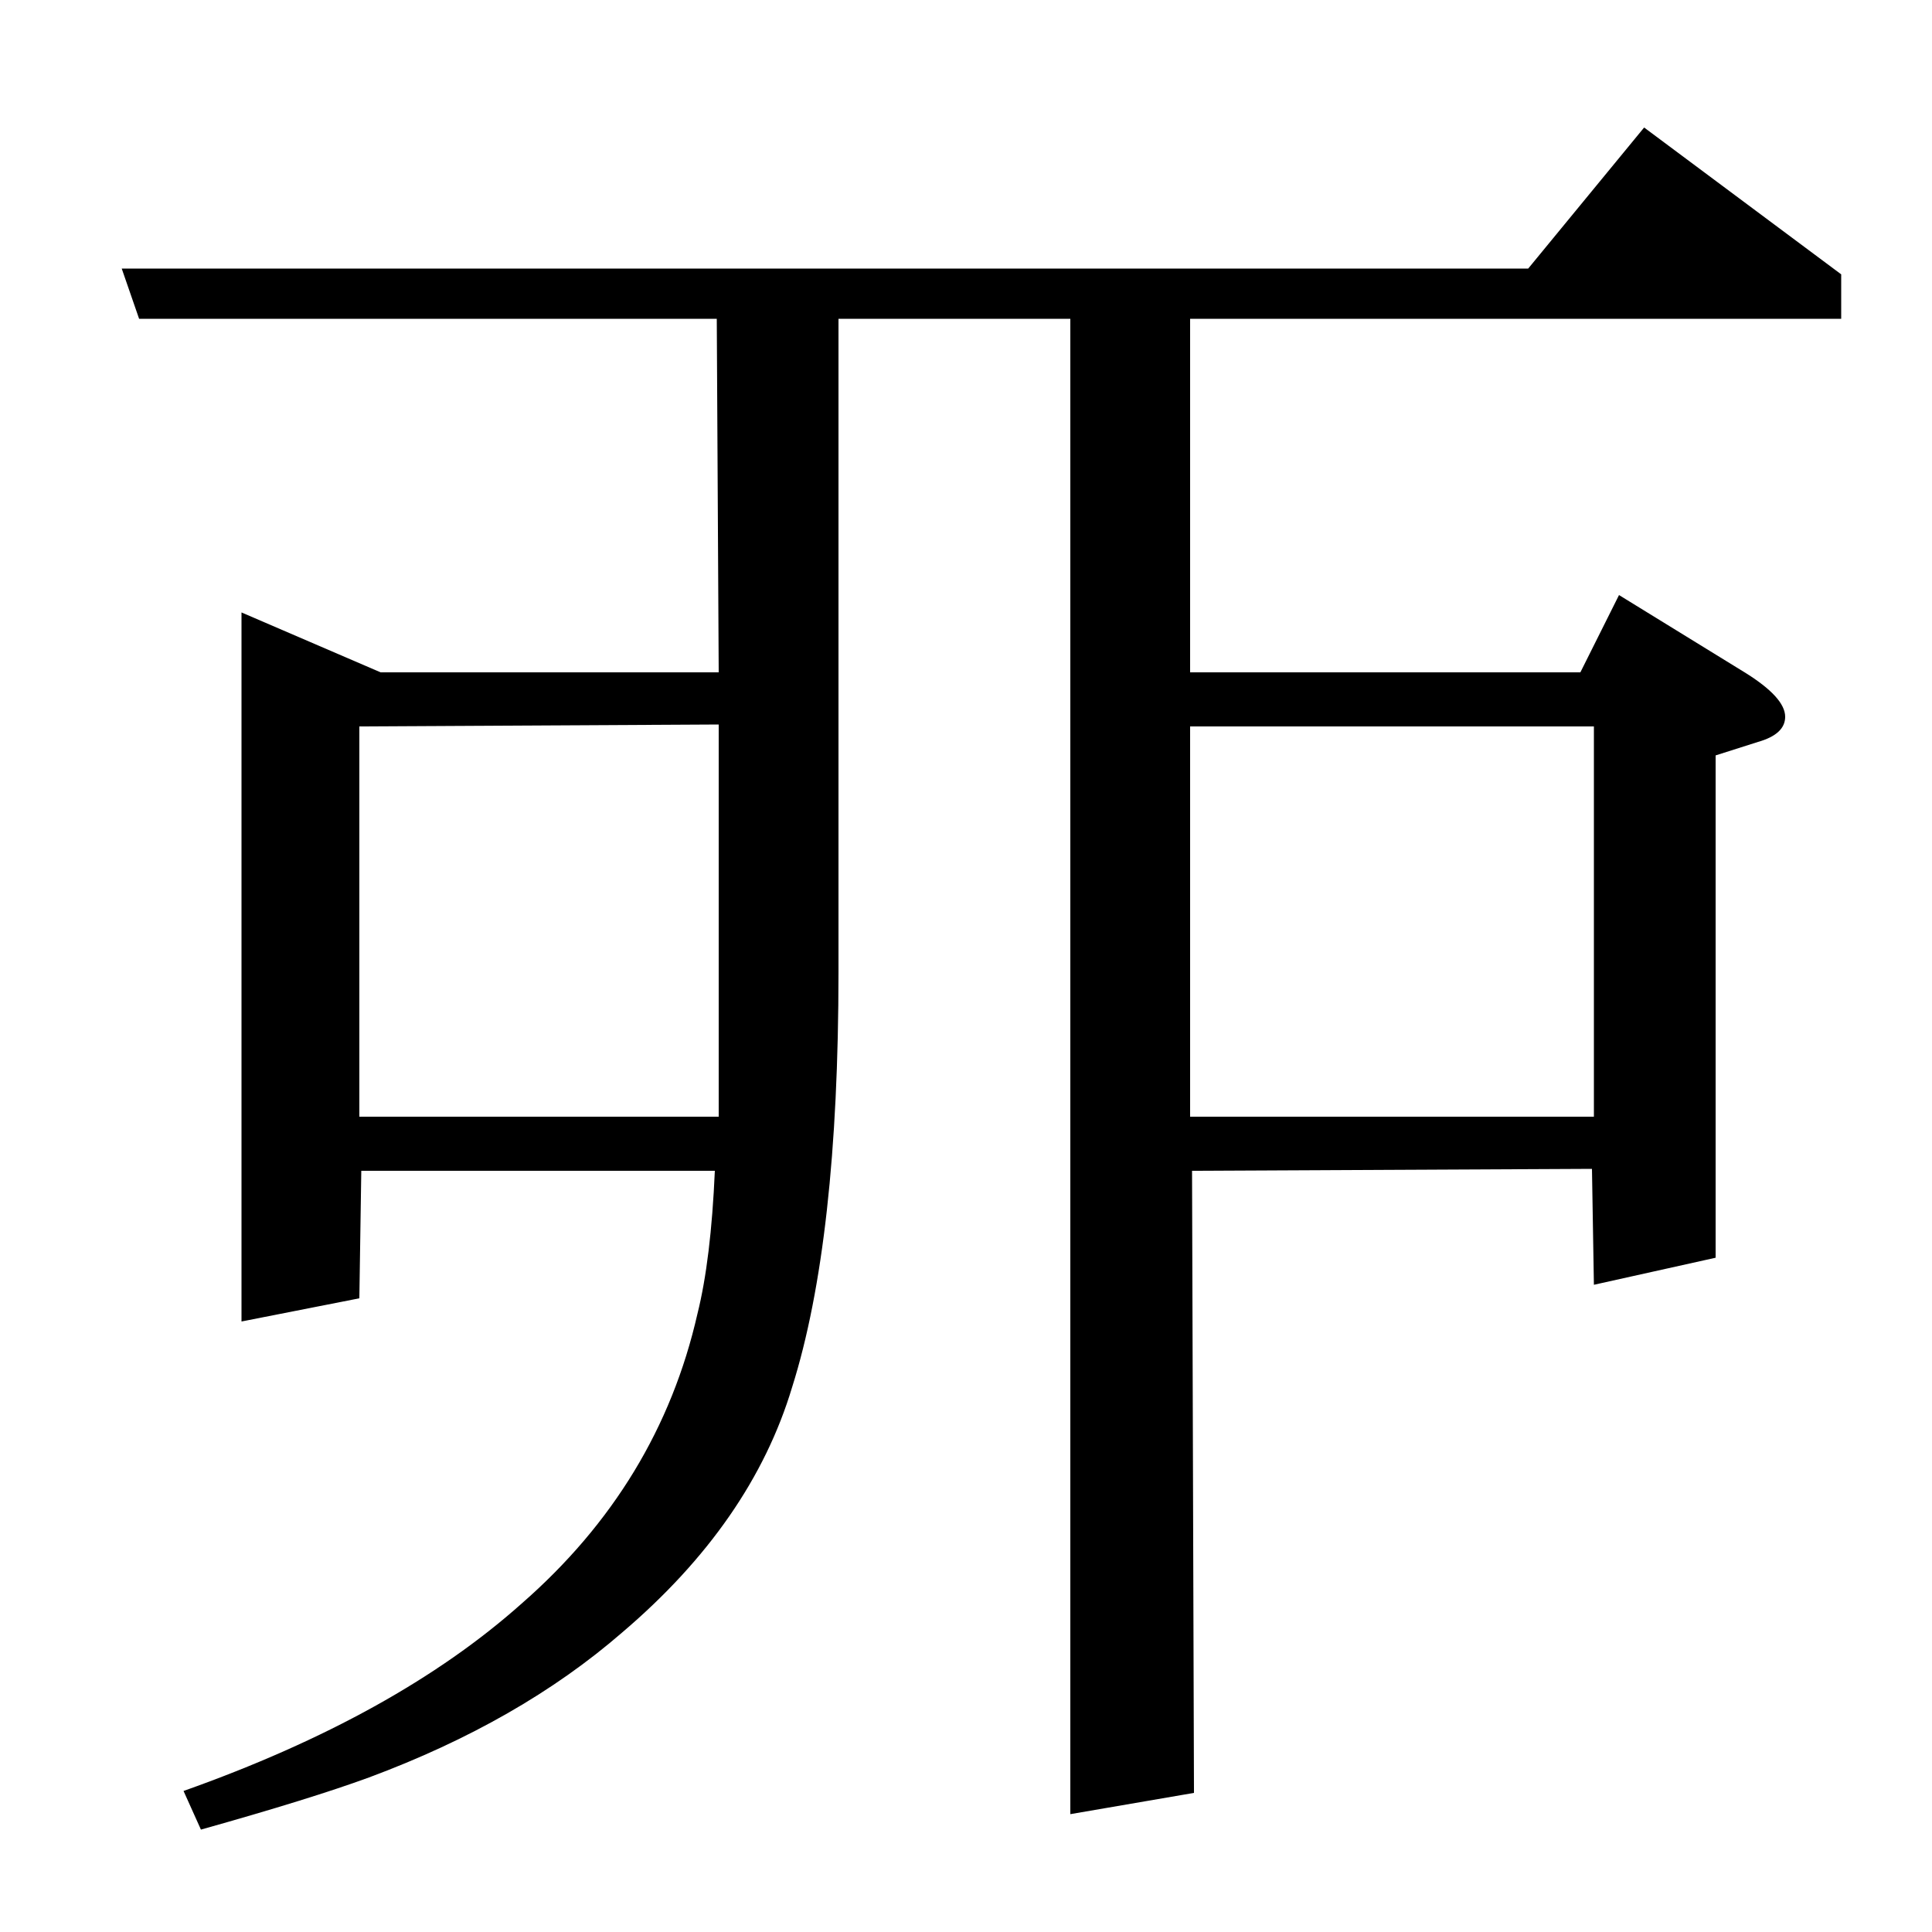 <?xml version="1.0" standalone="no"?>
<!DOCTYPE svg PUBLIC "-//W3C//DTD SVG 1.1//EN" "http://www.w3.org/Graphics/SVG/1.1/DTD/svg11.dtd" >
<svg xmlns="http://www.w3.org/2000/svg" xmlns:xlink="http://www.w3.org/1999/xlink" version="1.1" viewBox="0 -120 1000 1000">
  <g transform="matrix(1 0 0 -1 0 880)">
   <path fill="currentColor"
d="M72 835l-9 26h728l60 73l102 -76v-23h-337v-183h202l20 40l65 -40q21 -13 21 -23q0 -9 -14 -13l-22 -7v-260l-63 -14l-1 60l-207 -1l1 -322l-64 -11v774h-120v-338q0 -139 -24 -215q-21 -70 -88 -127q-53 -46 -131 -75q-30 -11 -87 -27l-9 20q110 39 175 97q71 62 91 150
q7 28 9 74h-183l-1 -66l-61 -12v367l72 -31h175l-1 183h-299zM186 422h186v203l-186 -1v-202zM616 624v-202h209v202h-209z" />
  </g>

</svg>

